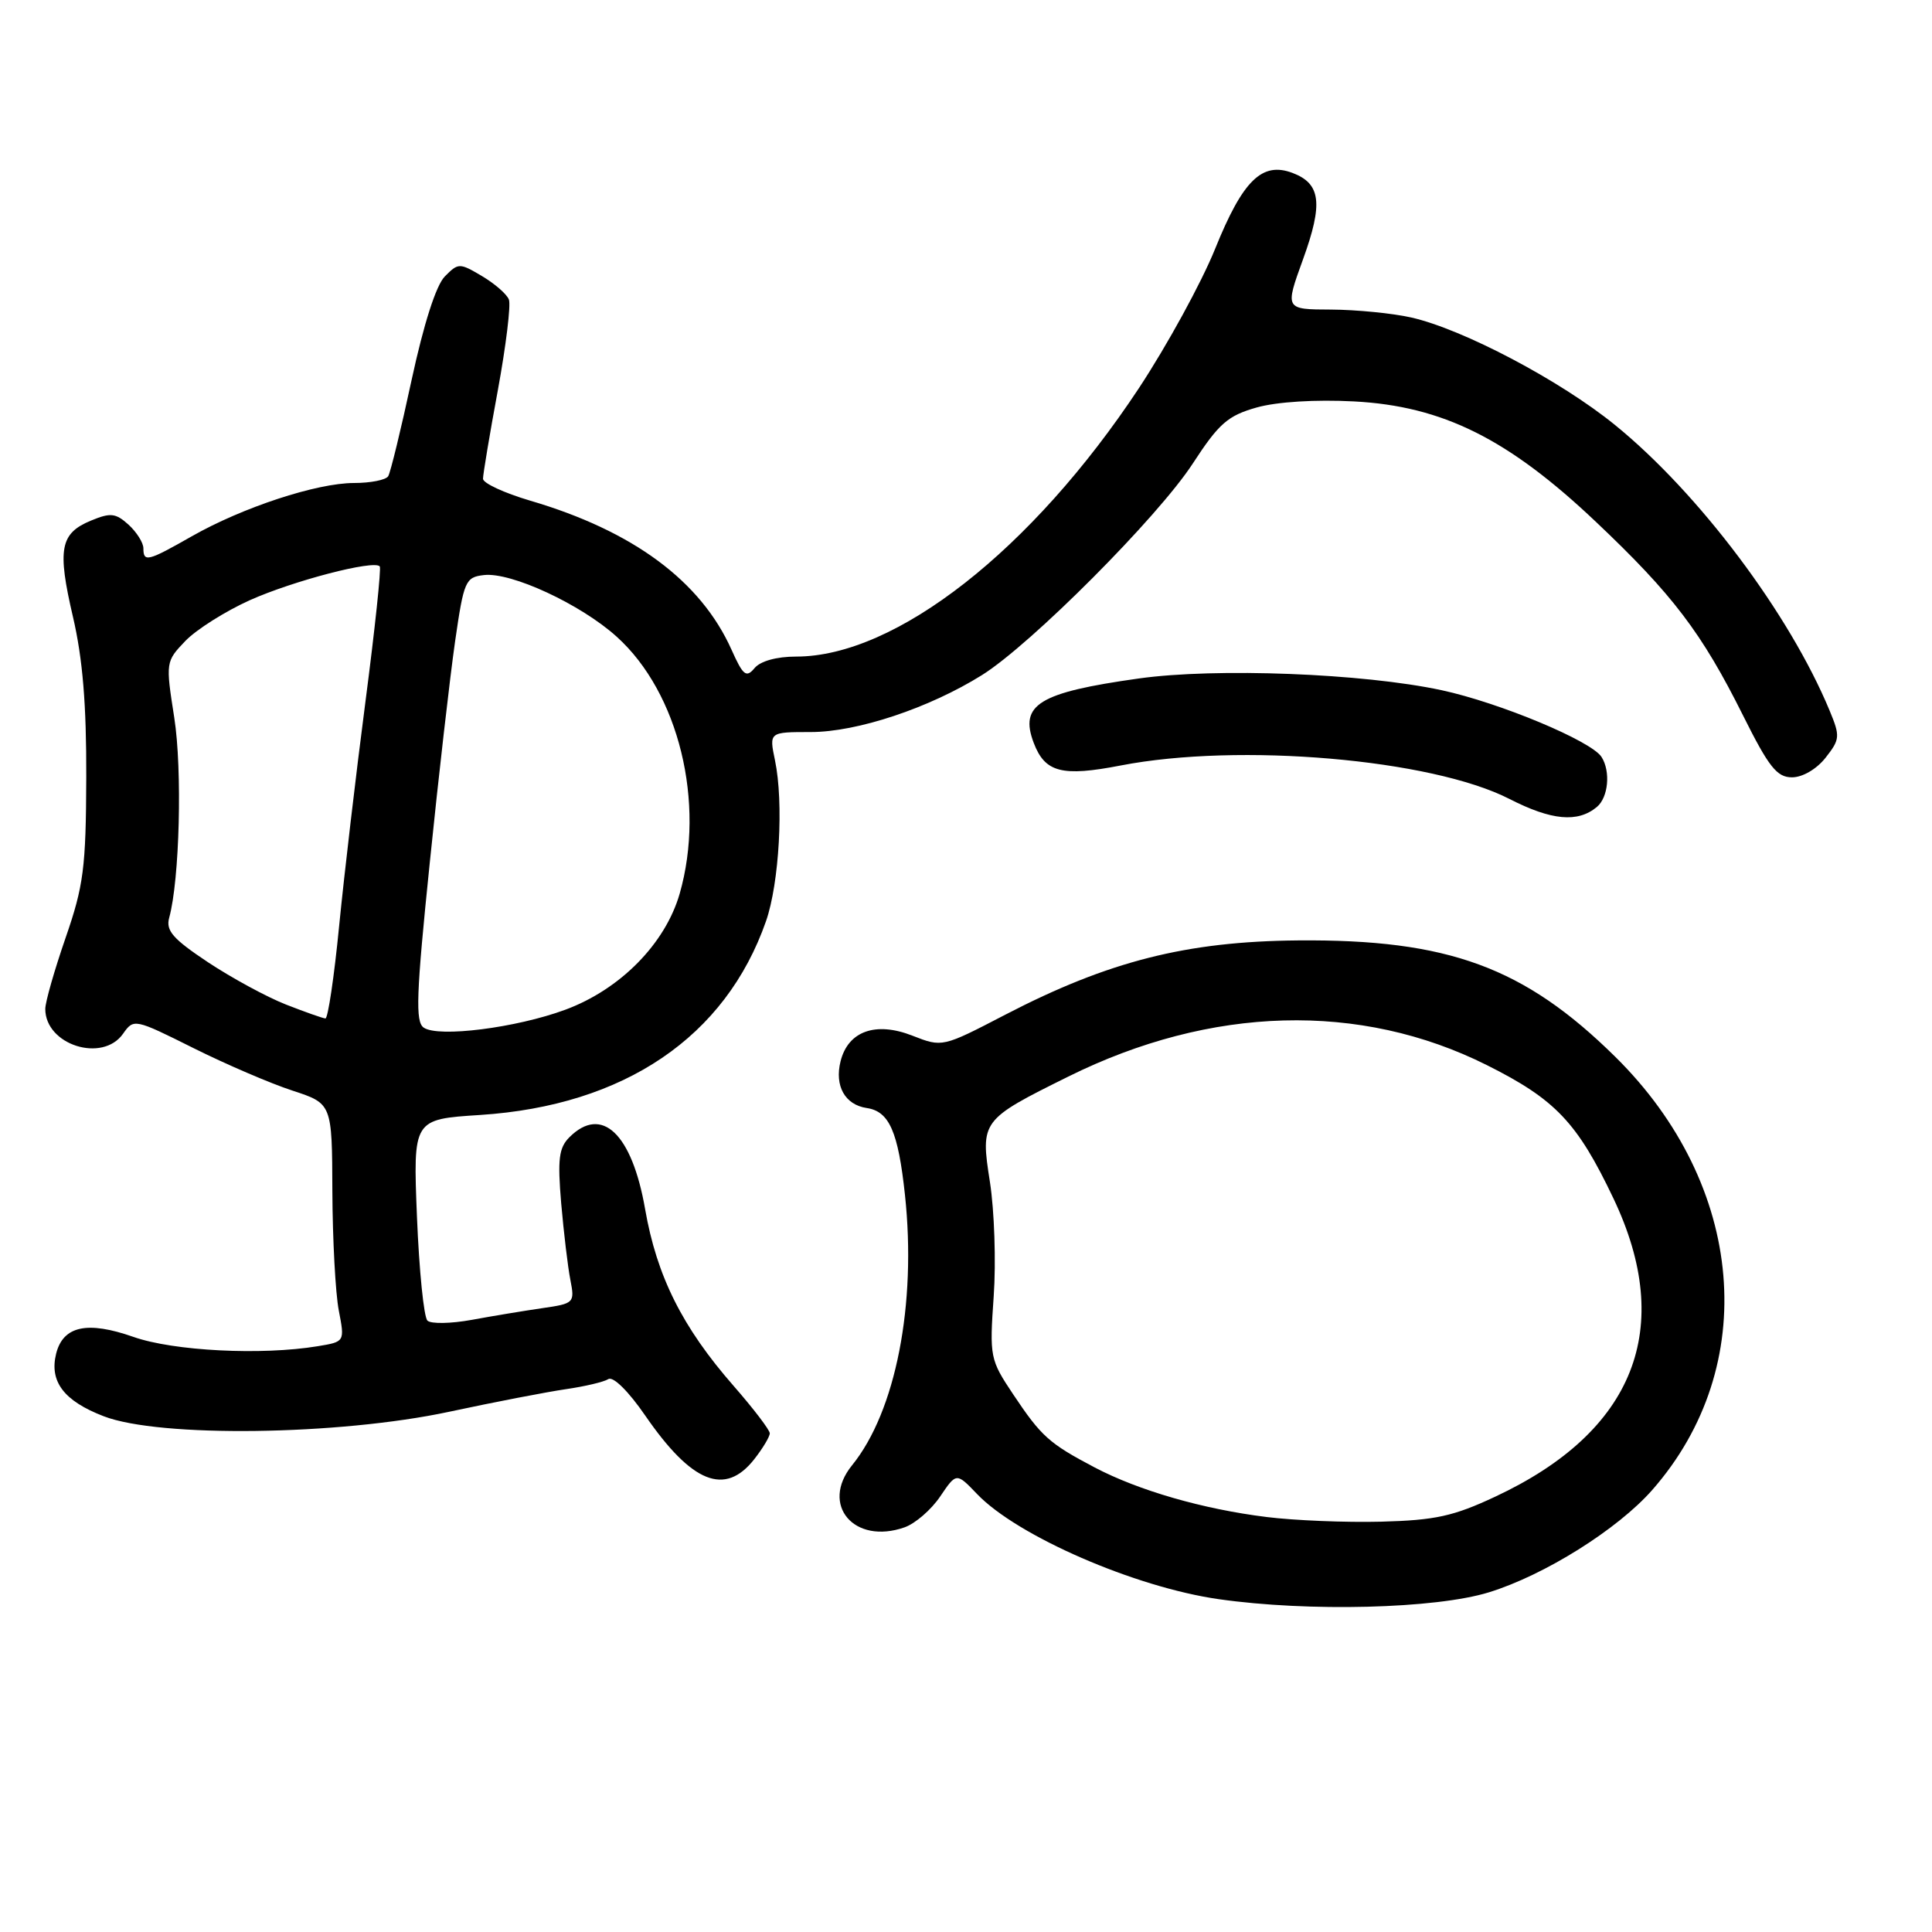<?xml version="1.0" encoding="UTF-8" standalone="no"?>
<!DOCTYPE svg PUBLIC "-//W3C//DTD SVG 1.1//EN" "http://www.w3.org/Graphics/SVG/1.1/DTD/svg11.dtd" >
<svg xmlns="http://www.w3.org/2000/svg" xmlns:xlink="http://www.w3.org/1999/xlink" version="1.1" viewBox="0 0 256 256">
 <g >
 <path fill="currentColor"
d=" M 197.29 210.99 C 204.66 208.72 214.35 202.64 218.93 197.43 C 233.33 181.03 231.28 157.05 214.03 140.03 C 201.97 128.14 191.88 124.44 172.00 124.61 C 157.21 124.74 146.88 127.36 133.21 134.45 C 124.88 138.78 124.86 138.78 120.92 137.24 C 116.05 135.32 112.38 136.62 111.38 140.62 C 110.56 143.89 111.96 146.39 114.85 146.82 C 117.83 147.26 119.01 149.94 119.91 158.31 C 121.47 172.82 118.69 187.03 112.90 194.16 C 108.65 199.40 113.17 204.73 119.86 202.38 C 121.28 201.88 123.40 200.04 124.58 198.29 C 126.73 195.11 126.73 195.11 129.47 197.97 C 134.80 203.54 150.40 210.32 161.50 211.90 C 173.41 213.60 190.24 213.17 197.29 210.99 Z  M 99.93 193.37 C 101.07 191.92 102.00 190.37 102.00 189.92 C 102.00 189.48 99.84 186.65 97.20 183.63 C 90.41 175.87 87.03 169.11 85.48 160.21 C 83.74 150.21 79.74 146.41 75.45 150.69 C 74.05 152.09 73.87 153.60 74.36 159.44 C 74.70 163.32 75.24 167.90 75.58 169.61 C 76.17 172.64 76.08 172.73 71.84 173.34 C 69.45 173.69 65.25 174.38 62.50 174.89 C 59.75 175.39 57.11 175.44 56.64 174.99 C 56.16 174.54 55.54 168.36 55.25 161.24 C 54.73 148.31 54.73 148.31 63.61 147.74 C 82.72 146.50 96.14 137.40 101.50 122.06 C 103.26 117.01 103.86 106.33 102.69 100.75 C 101.91 97.00 101.91 97.00 107.43 97.00 C 113.58 97.00 123.13 93.82 130.12 89.45 C 136.61 85.39 153.44 68.51 158.05 61.42 C 161.52 56.09 162.70 55.07 166.53 53.99 C 169.20 53.24 174.33 52.92 179.42 53.19 C 191.15 53.81 199.84 58.13 211.46 69.14 C 221.62 78.75 225.50 83.85 230.95 94.78 C 234.38 101.65 235.45 103.00 237.45 103.00 C 238.85 103.00 240.71 101.91 241.90 100.40 C 243.81 97.97 243.85 97.57 242.43 94.15 C 237.10 81.31 225.10 65.33 213.98 56.30 C 206.75 50.42 193.86 43.62 187.00 42.07 C 184.53 41.51 179.74 41.04 176.37 41.02 C 170.25 41.00 170.25 41.00 172.65 34.38 C 175.34 26.97 175.02 24.34 171.28 22.92 C 167.23 21.38 164.68 23.88 161.01 32.97 C 159.21 37.43 154.67 45.73 150.92 51.42 C 136.75 72.86 118.71 87.00 105.50 87.00 C 102.90 87.00 100.75 87.60 99.98 88.53 C 98.88 89.85 98.46 89.51 96.93 86.09 C 92.85 76.98 83.88 70.34 70.22 66.33 C 66.80 65.32 64.00 64.02 64.00 63.44 C 64.00 62.86 64.88 57.57 65.97 51.69 C 67.05 45.80 67.71 40.40 67.43 39.69 C 67.16 38.98 65.55 37.58 63.86 36.58 C 60.89 34.82 60.73 34.82 58.94 36.63 C 57.78 37.81 56.15 42.90 54.54 50.35 C 53.14 56.87 51.74 62.61 51.44 63.10 C 51.13 63.60 49.09 64.00 46.91 64.00 C 41.97 64.00 32.14 67.23 25.38 71.08 C 19.57 74.39 19.00 74.53 19.00 72.65 C 19.00 71.92 18.11 70.51 17.03 69.52 C 15.32 67.98 14.64 67.91 12.06 68.98 C 7.96 70.67 7.57 72.75 9.67 81.75 C 10.96 87.28 11.46 93.37 11.43 103.00 C 11.39 114.99 11.08 117.37 8.69 124.27 C 7.21 128.55 6.00 132.78 6.00 133.69 C 6.00 138.46 13.58 140.87 16.31 136.97 C 17.72 134.96 17.83 134.98 25.62 138.87 C 29.95 141.03 35.86 143.57 38.75 144.51 C 44.00 146.23 44.00 146.23 44.04 157.87 C 44.07 164.26 44.45 171.36 44.89 173.64 C 45.69 177.79 45.69 177.79 42.10 178.38 C 34.67 179.61 23.01 179.02 17.69 177.15 C 11.57 175.00 8.37 175.69 7.44 179.36 C 6.52 183.06 8.46 185.63 13.74 187.66 C 21.11 190.51 44.84 190.20 59.50 187.07 C 65.55 185.77 72.53 184.43 75.00 184.07 C 77.48 183.71 80.00 183.12 80.61 182.74 C 81.25 182.34 83.29 184.36 85.51 187.59 C 91.67 196.52 96.06 198.28 99.93 193.37 Z  M 211.59 106.93 C 213.11 105.66 213.44 102.23 212.21 100.30 C 210.86 98.18 198.71 93.11 191.00 91.45 C 180.59 89.22 161.15 88.47 150.91 89.90 C 137.65 91.76 135.04 93.36 136.98 98.45 C 138.47 102.36 140.72 102.94 148.50 101.43 C 164.19 98.39 189.67 100.58 200.00 105.86 C 205.59 108.72 209.05 109.04 211.59 106.93 Z  M 167.81 201.01 C 159.37 199.96 150.89 197.51 145.04 194.44 C 139.02 191.27 137.98 190.34 134.26 184.77 C 131.18 180.16 131.11 179.82 131.67 171.77 C 131.99 167.22 131.76 160.41 131.17 156.62 C 129.90 148.51 130.00 148.38 141.54 142.66 C 160.48 133.26 180.22 132.72 197.03 141.14 C 206.10 145.68 209.00 148.73 213.79 158.80 C 221.99 176.02 216.58 189.69 198.14 198.31 C 192.60 200.91 190.17 201.44 183.02 201.63 C 178.33 201.75 171.49 201.47 167.81 201.01 Z  M 56.15 136.17 C 55.02 135.41 55.15 131.81 56.94 114.38 C 58.11 102.89 59.63 89.67 60.30 85.00 C 61.46 76.97 61.67 76.48 64.12 76.20 C 67.72 75.78 76.97 80.07 81.73 84.38 C 89.94 91.79 93.51 106.37 90.06 118.42 C 88.15 125.05 82.18 131.11 74.89 133.80 C 68.38 136.20 58.11 137.50 56.15 136.17 Z  M 37.90 133.11 C 35.37 132.12 30.73 129.60 27.57 127.51 C 22.90 124.40 21.95 123.32 22.42 121.60 C 23.80 116.59 24.17 102.00 23.09 95.09 C 21.94 87.74 21.95 87.66 24.56 84.93 C 26.01 83.42 29.85 81.00 33.08 79.54 C 38.86 76.95 49.56 74.16 50.32 75.05 C 50.53 75.30 49.68 83.34 48.43 92.92 C 47.18 102.50 45.61 115.88 44.94 122.67 C 44.28 129.45 43.45 134.98 43.12 134.95 C 42.78 134.93 40.43 134.10 37.90 133.11 Z "/>
</g>
</svg>